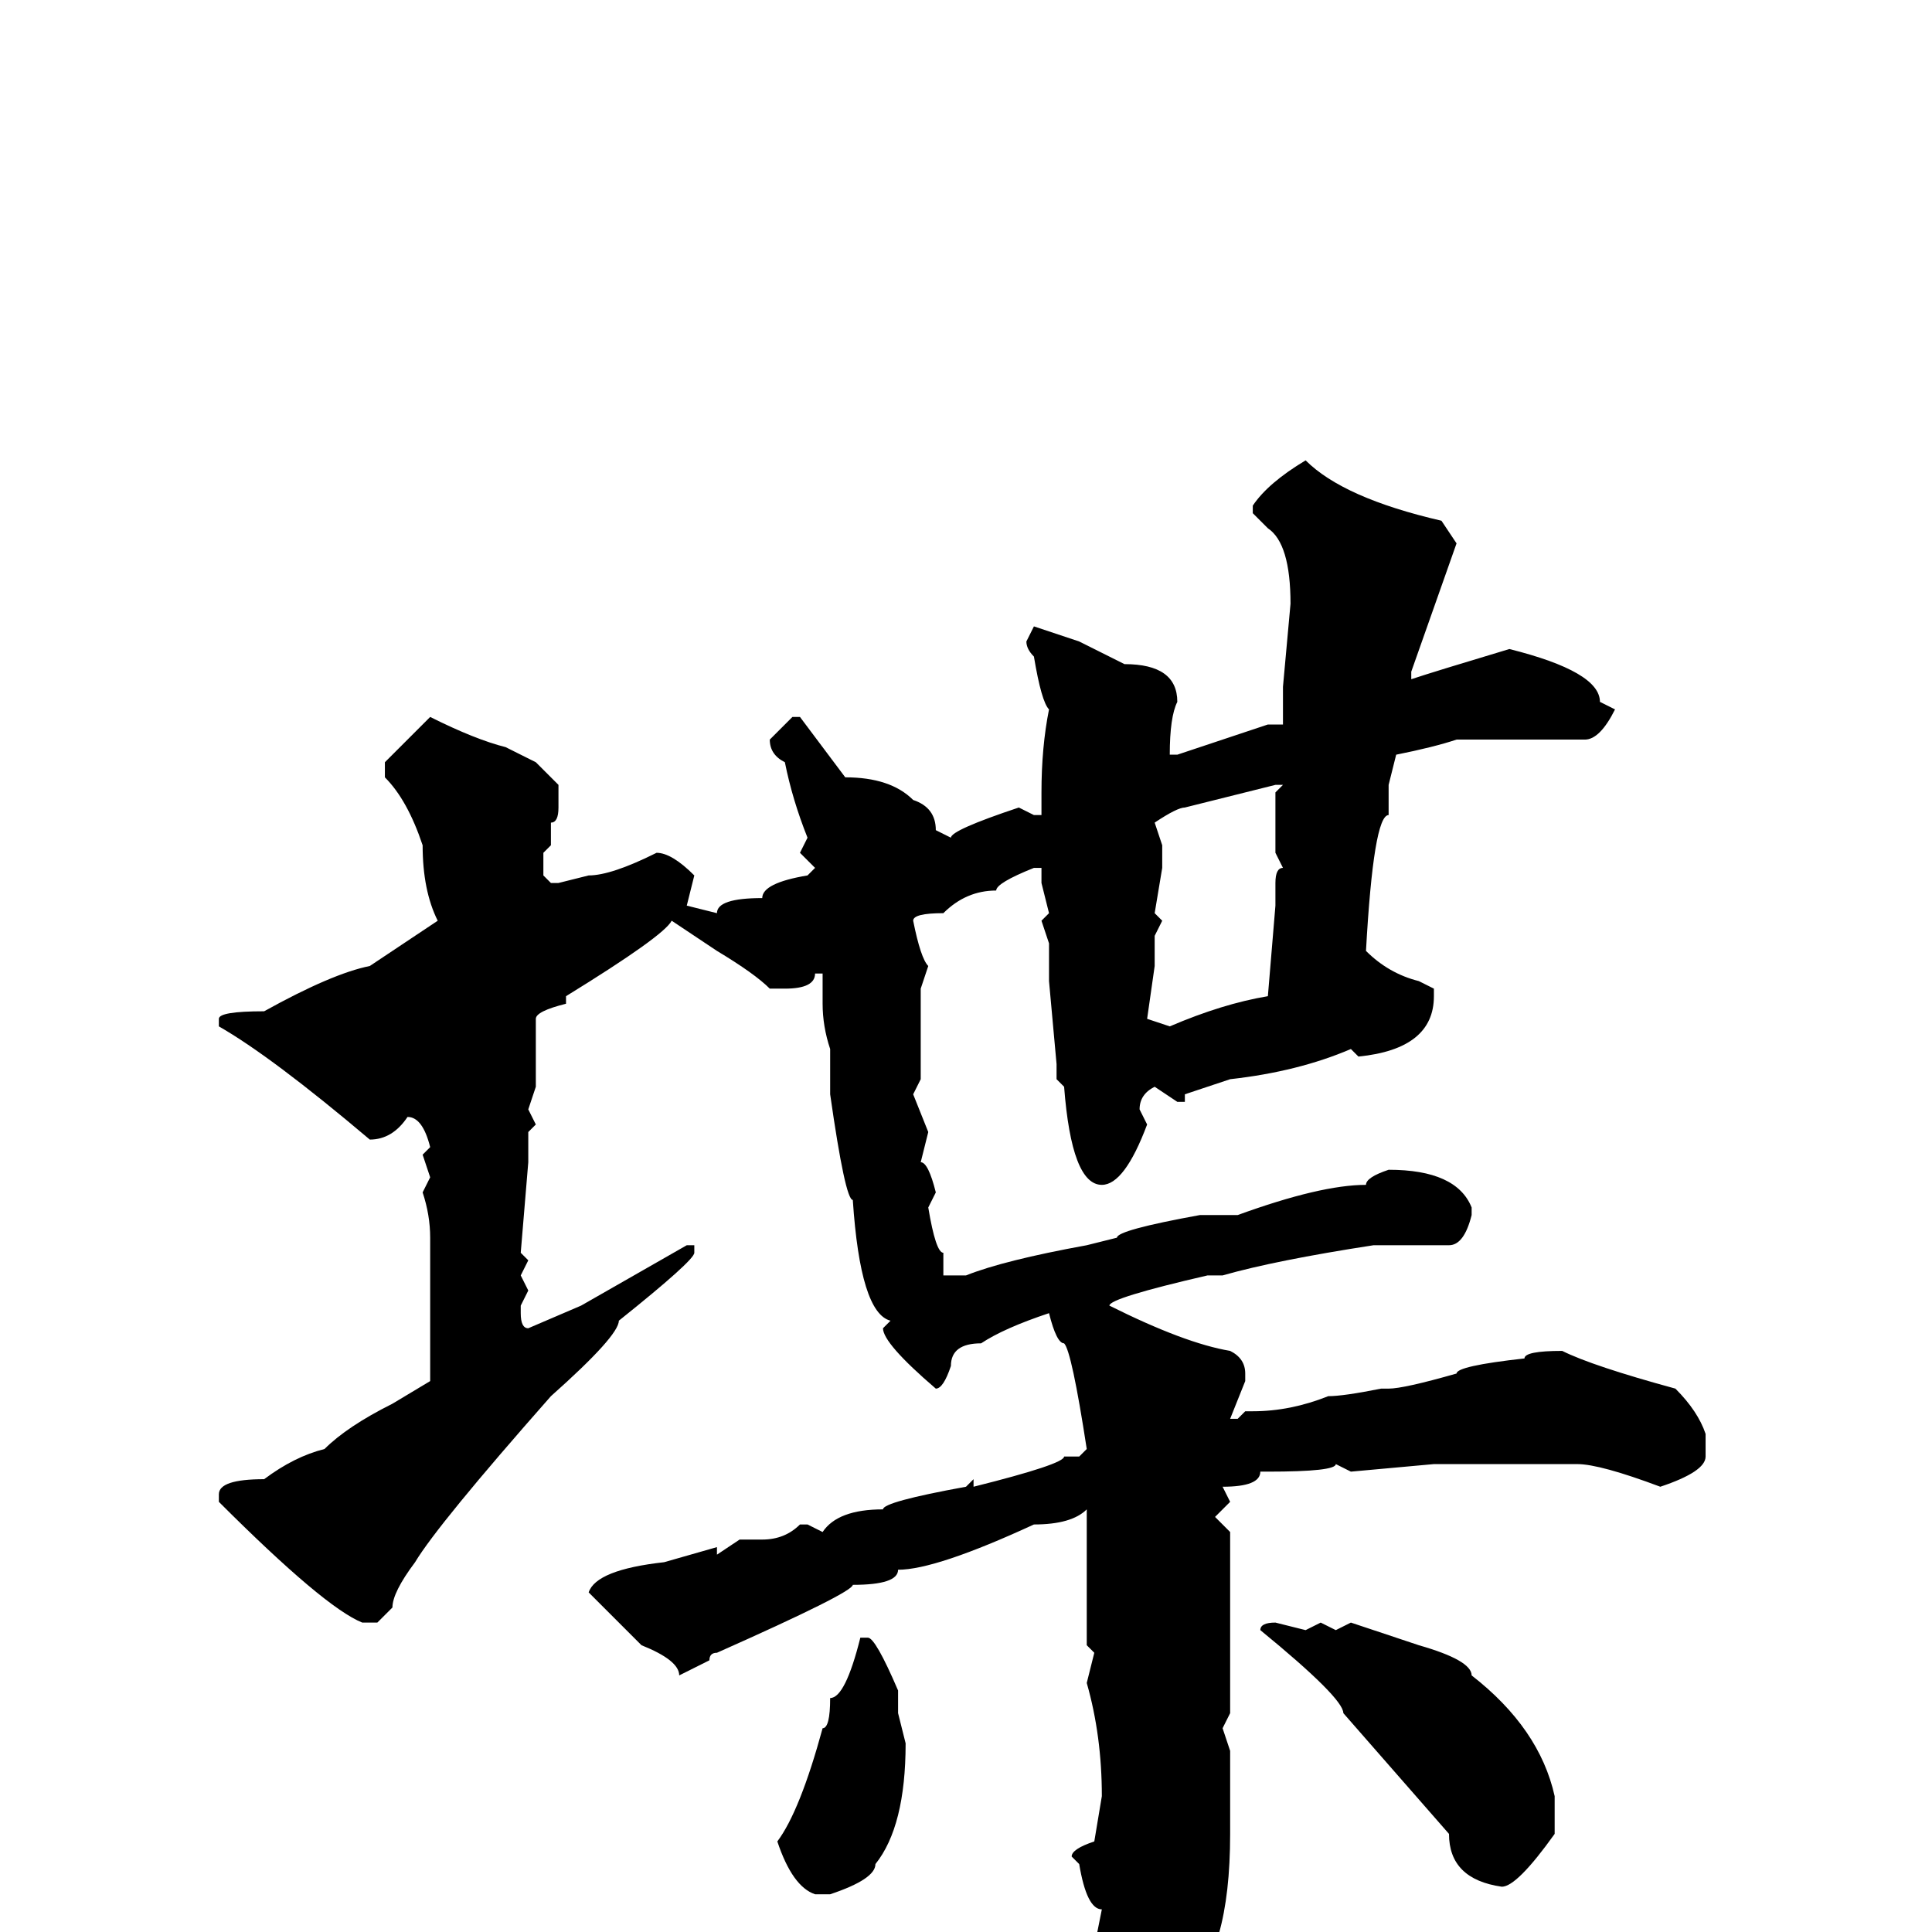 <svg xmlns="http://www.w3.org/2000/svg" viewBox="0 -256 256 256">
	<path fill="#000000" d="M173 -195Q178 -190 191 -187L193 -184L187 -167V-166Q190 -167 200 -170Q212 -167 212 -163L214 -162Q212 -158 210 -158H208H207H205H197H193Q190 -157 185 -156L184 -152V-148Q182 -148 181 -130Q184 -127 188 -126L190 -125V-124Q190 -117 180 -116L179 -117Q172 -114 163 -113L157 -111V-110H156L153 -112Q151 -111 151 -109L152 -107Q149 -99 146 -99Q142 -99 141 -112L140 -113V-115L139 -126V-131L138 -134L139 -135L138 -139V-141H137Q132 -139 132 -138Q128 -138 125 -135Q121 -135 121 -134Q122 -129 123 -128L122 -125V-119V-115V-113L121 -111L123 -106L122 -102Q123 -102 124 -98L123 -96Q124 -90 125 -90V-87H128Q133 -89 144 -91L148 -92Q148 -93 159 -95H160H164Q175 -99 181 -99Q181 -100 184 -101Q193 -101 195 -96V-95Q194 -91 192 -91H184H182Q169 -89 162 -87H161H160Q147 -84 147 -83Q157 -78 163 -77Q165 -76 165 -74V-73L163 -68H164L165 -69H166Q171 -69 176 -71Q178 -71 183 -72H184Q186 -72 193 -74Q193 -75 202 -76Q202 -77 207 -77Q211 -75 222 -72Q225 -69 226 -66V-63Q226 -61 220 -59Q212 -62 209 -62H205H198H197H196H191H190L179 -61L177 -62Q177 -61 168 -61H167Q167 -59 162 -59L163 -57L161 -55L163 -53V-36V-29L162 -27L163 -24V-13Q163 3 157 8Q157 10 154 13Q154 15 148 19Q146 18 146 16V11V9V7L145 2L146 -3Q144 -3 143 -9L142 -10Q142 -11 145 -12L146 -18Q146 -26 144 -33L145 -37L144 -38V-39V-45V-48V-50V-51V-52V-55V-56Q142 -54 137 -54Q124 -48 119 -48Q119 -46 113 -46Q113 -45 95 -37Q94 -37 94 -36L90 -34Q90 -36 85 -38L78 -45Q79 -48 88 -49L95 -51V-50L98 -52H101Q104 -52 106 -54H107L109 -53Q111 -56 117 -56Q117 -57 128 -59L129 -60V-59Q141 -62 141 -63H143L144 -64Q142 -77 141 -78Q140 -78 139 -82Q133 -80 130 -78Q126 -78 126 -75Q125 -72 124 -72Q117 -78 117 -80L118 -81Q114 -82 113 -97Q112 -97 110 -111V-115V-117Q109 -120 109 -123V-125V-127H108Q108 -125 104 -125H102Q100 -127 95 -130L89 -134Q88 -132 75 -124V-123Q71 -122 71 -121V-112L70 -109L71 -107L70 -106V-102L69 -90L70 -89L69 -87L70 -85L69 -83V-82Q69 -80 70 -80L77 -83L91 -91H92V-90Q92 -89 82 -81Q82 -79 73 -71Q58 -54 55 -49Q52 -45 52 -43L50 -41H48Q43 -43 29 -57V-58Q29 -60 35 -60Q39 -63 43 -64Q46 -67 52 -70L57 -73V-74V-75V-79V-81V-83V-86V-89V-91V-92Q57 -95 56 -98L57 -100L56 -103L57 -104Q56 -108 54 -108Q52 -105 49 -105Q36 -116 29 -120V-121Q29 -122 35 -122Q44 -127 49 -128L58 -134Q56 -138 56 -144Q54 -150 51 -153V-155L57 -161Q63 -158 67 -157L71 -155L74 -152V-149Q74 -147 73 -147V-145V-144L72 -143V-140L73 -139H74L78 -140Q81 -140 87 -143Q89 -143 92 -140L91 -136L95 -135Q95 -137 101 -137Q101 -139 107 -140L108 -141L106 -143L107 -145Q105 -150 104 -155Q102 -156 102 -158L105 -161H106L112 -153Q118 -153 121 -150Q124 -149 124 -146L126 -145Q126 -146 135 -149L137 -148H138V-149V-151Q138 -157 139 -162Q138 -163 137 -169Q136 -170 136 -171L137 -173L143 -171L149 -168Q156 -168 156 -163Q155 -161 155 -156H156L168 -160H170V-161V-165L171 -176Q171 -184 168 -186L166 -188V-189Q168 -192 173 -195ZM153 -147L154 -144V-141L153 -135L154 -134L153 -132V-129V-128L152 -121L155 -120Q162 -123 168 -124L169 -136V-139Q169 -141 170 -141L169 -143V-146V-151L170 -152H169L157 -149Q156 -149 153 -147ZM169 -41L173 -40L175 -41L177 -40L179 -41L188 -38Q195 -36 195 -34Q204 -27 206 -18V-13Q201 -6 199 -6Q192 -7 192 -13L178 -29Q178 -31 167 -40Q167 -41 169 -41ZM115 -39Q116 -39 119 -32V-31V-29L120 -25Q120 -14 116 -9Q116 -7 110 -5H108Q105 -6 103 -12Q106 -16 109 -27Q110 -27 110 -31Q112 -31 114 -39Z"/>
</svg>